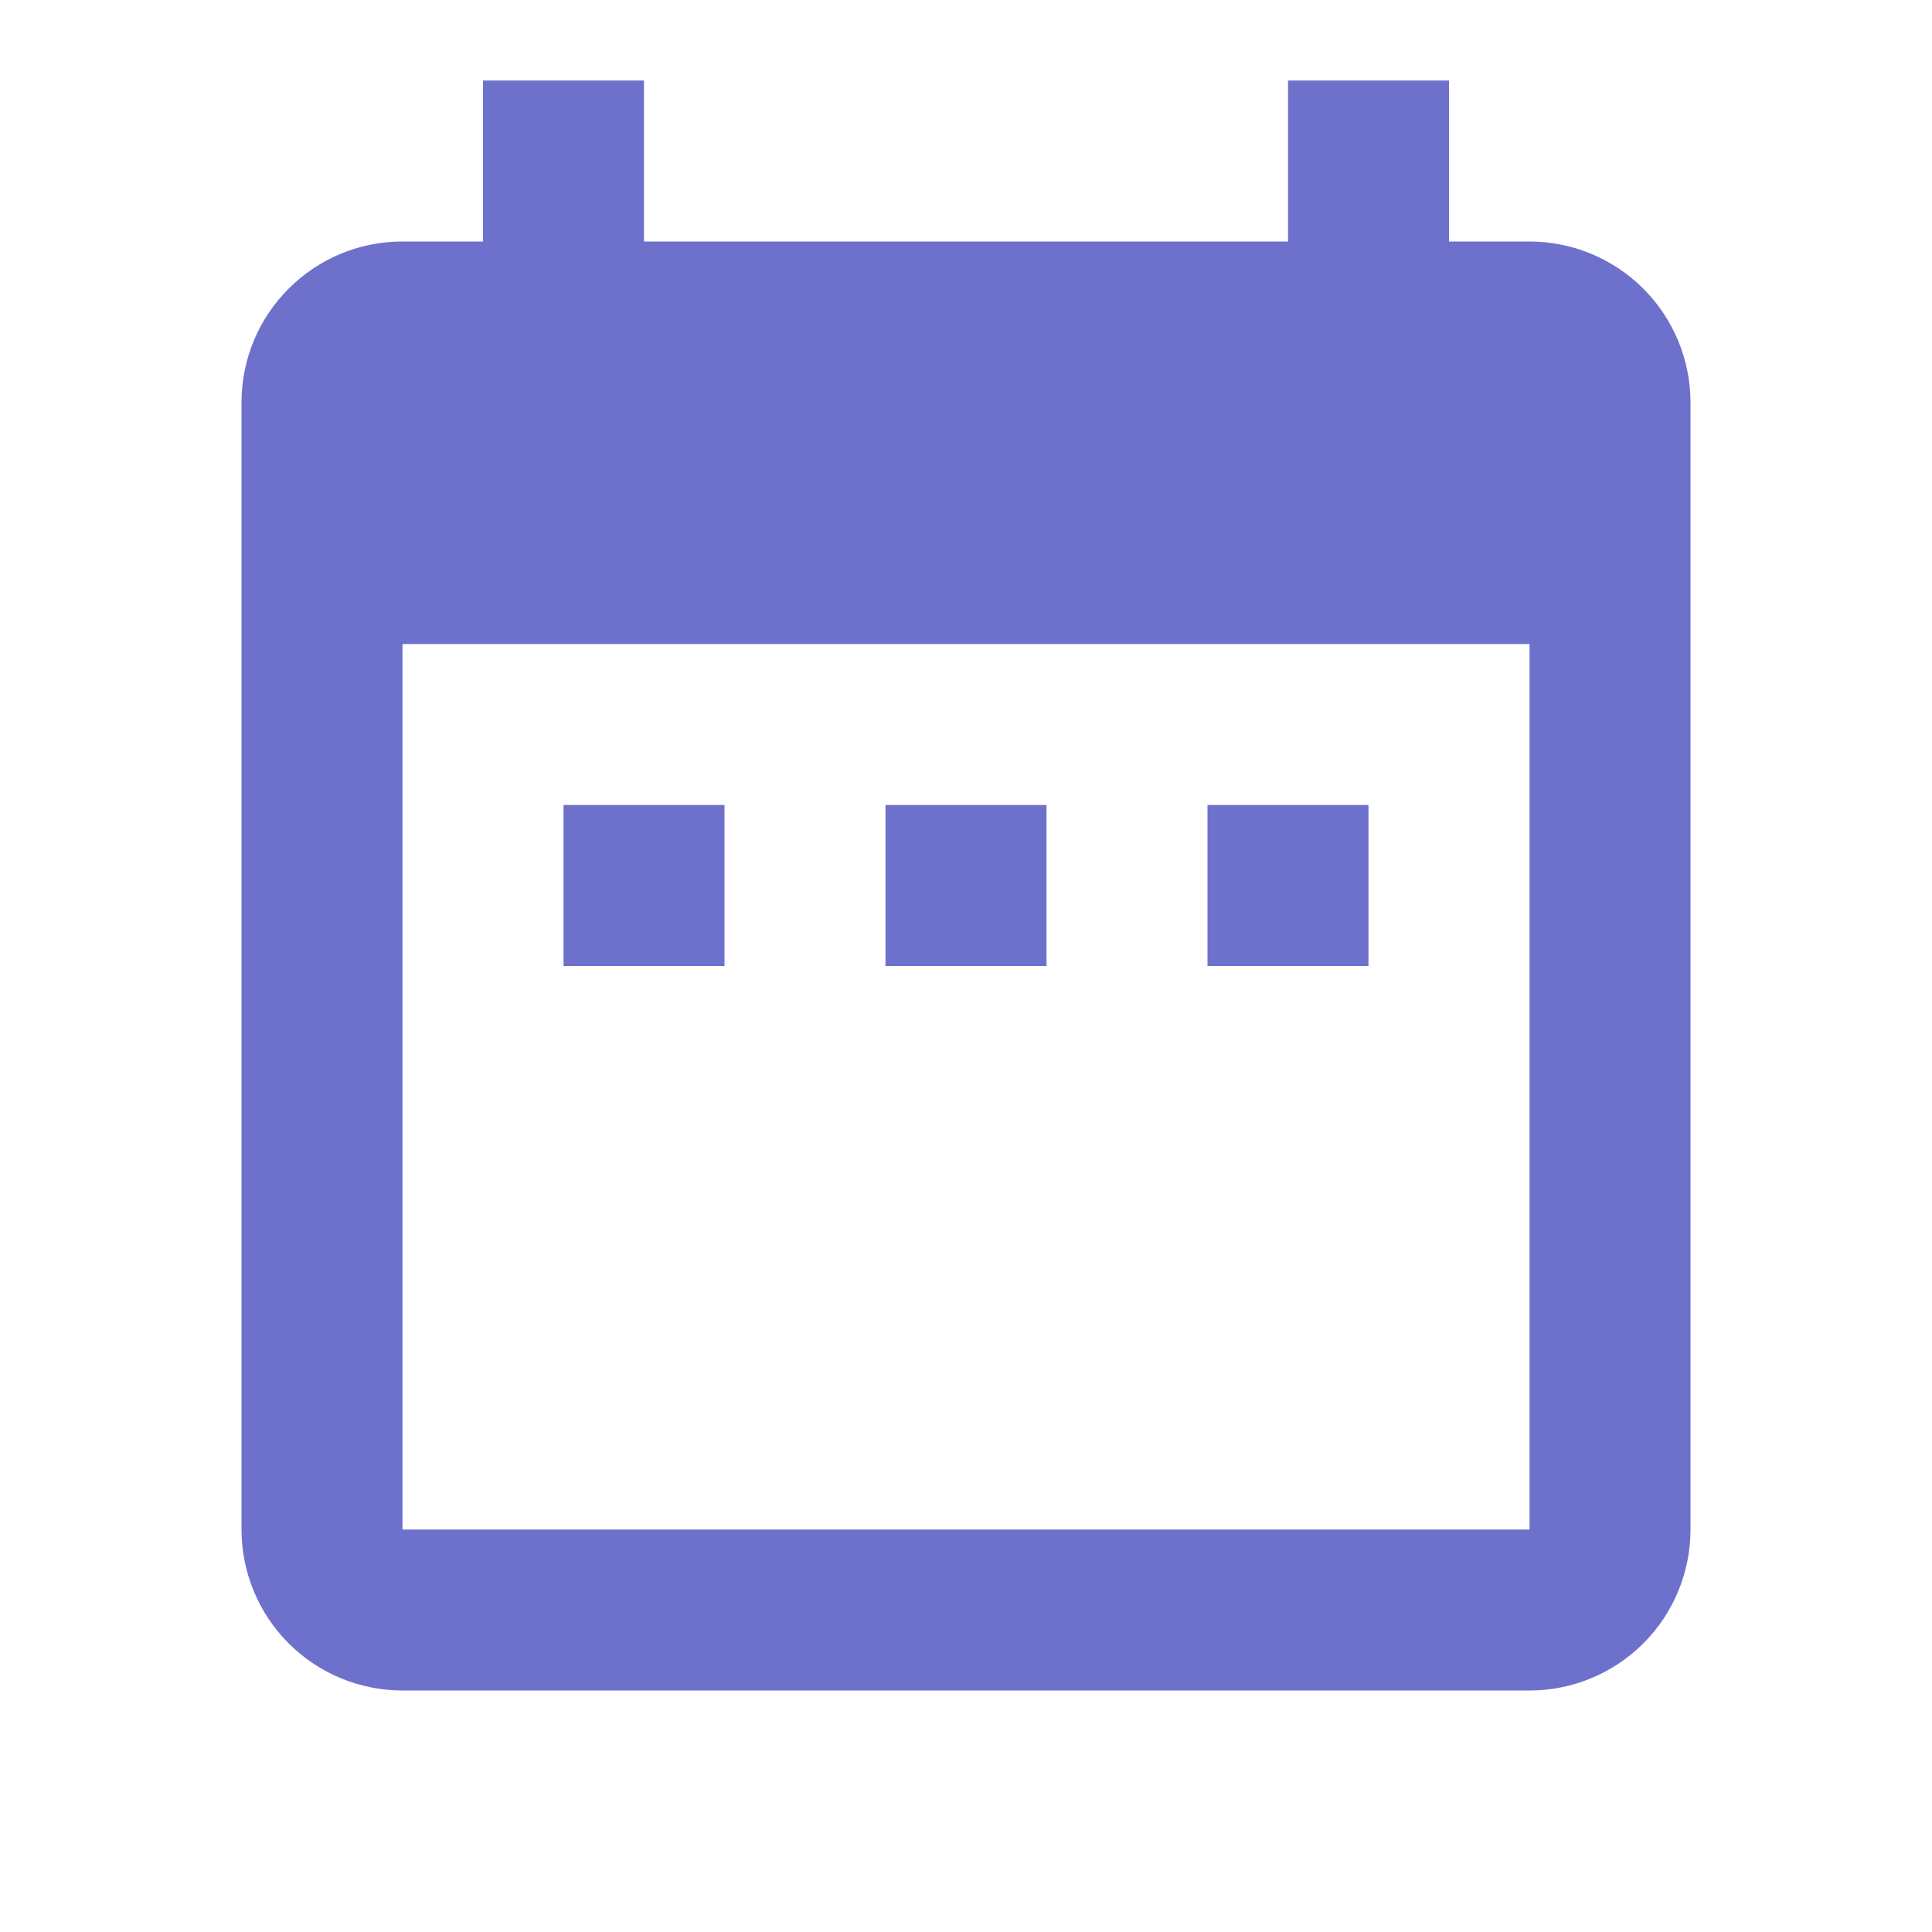 <svg width="40" height="40" viewBox="0 0 40 40" fill="none" xmlns="http://www.w3.org/2000/svg">
<g id="calendar-range">
<path id="Vector" d="M15 16.667H11.667V20H15V16.667ZM21.667 16.667H18.333V20H21.667V16.667ZM28.333 16.667H25V20H28.333V16.667ZM31.667 5H30V1.667H26.667V5H13.333V1.667H10V5H8.333C6.483 5 5 6.5 5 8.334V31.667C5 32.551 5.351 33.399 5.976 34.024C6.601 34.649 7.449 35 8.333 35H31.667C32.551 35 33.399 34.649 34.024 34.024C34.649 33.399 35 32.551 35 31.667V8.334C35 7.45 34.649 6.602 34.024 5.977C33.399 5.352 32.551 5 31.667 5ZM31.667 31.667H8.333V13.334H31.667V31.667Z" fill="#6E71CC"/>
</g>
</svg>

